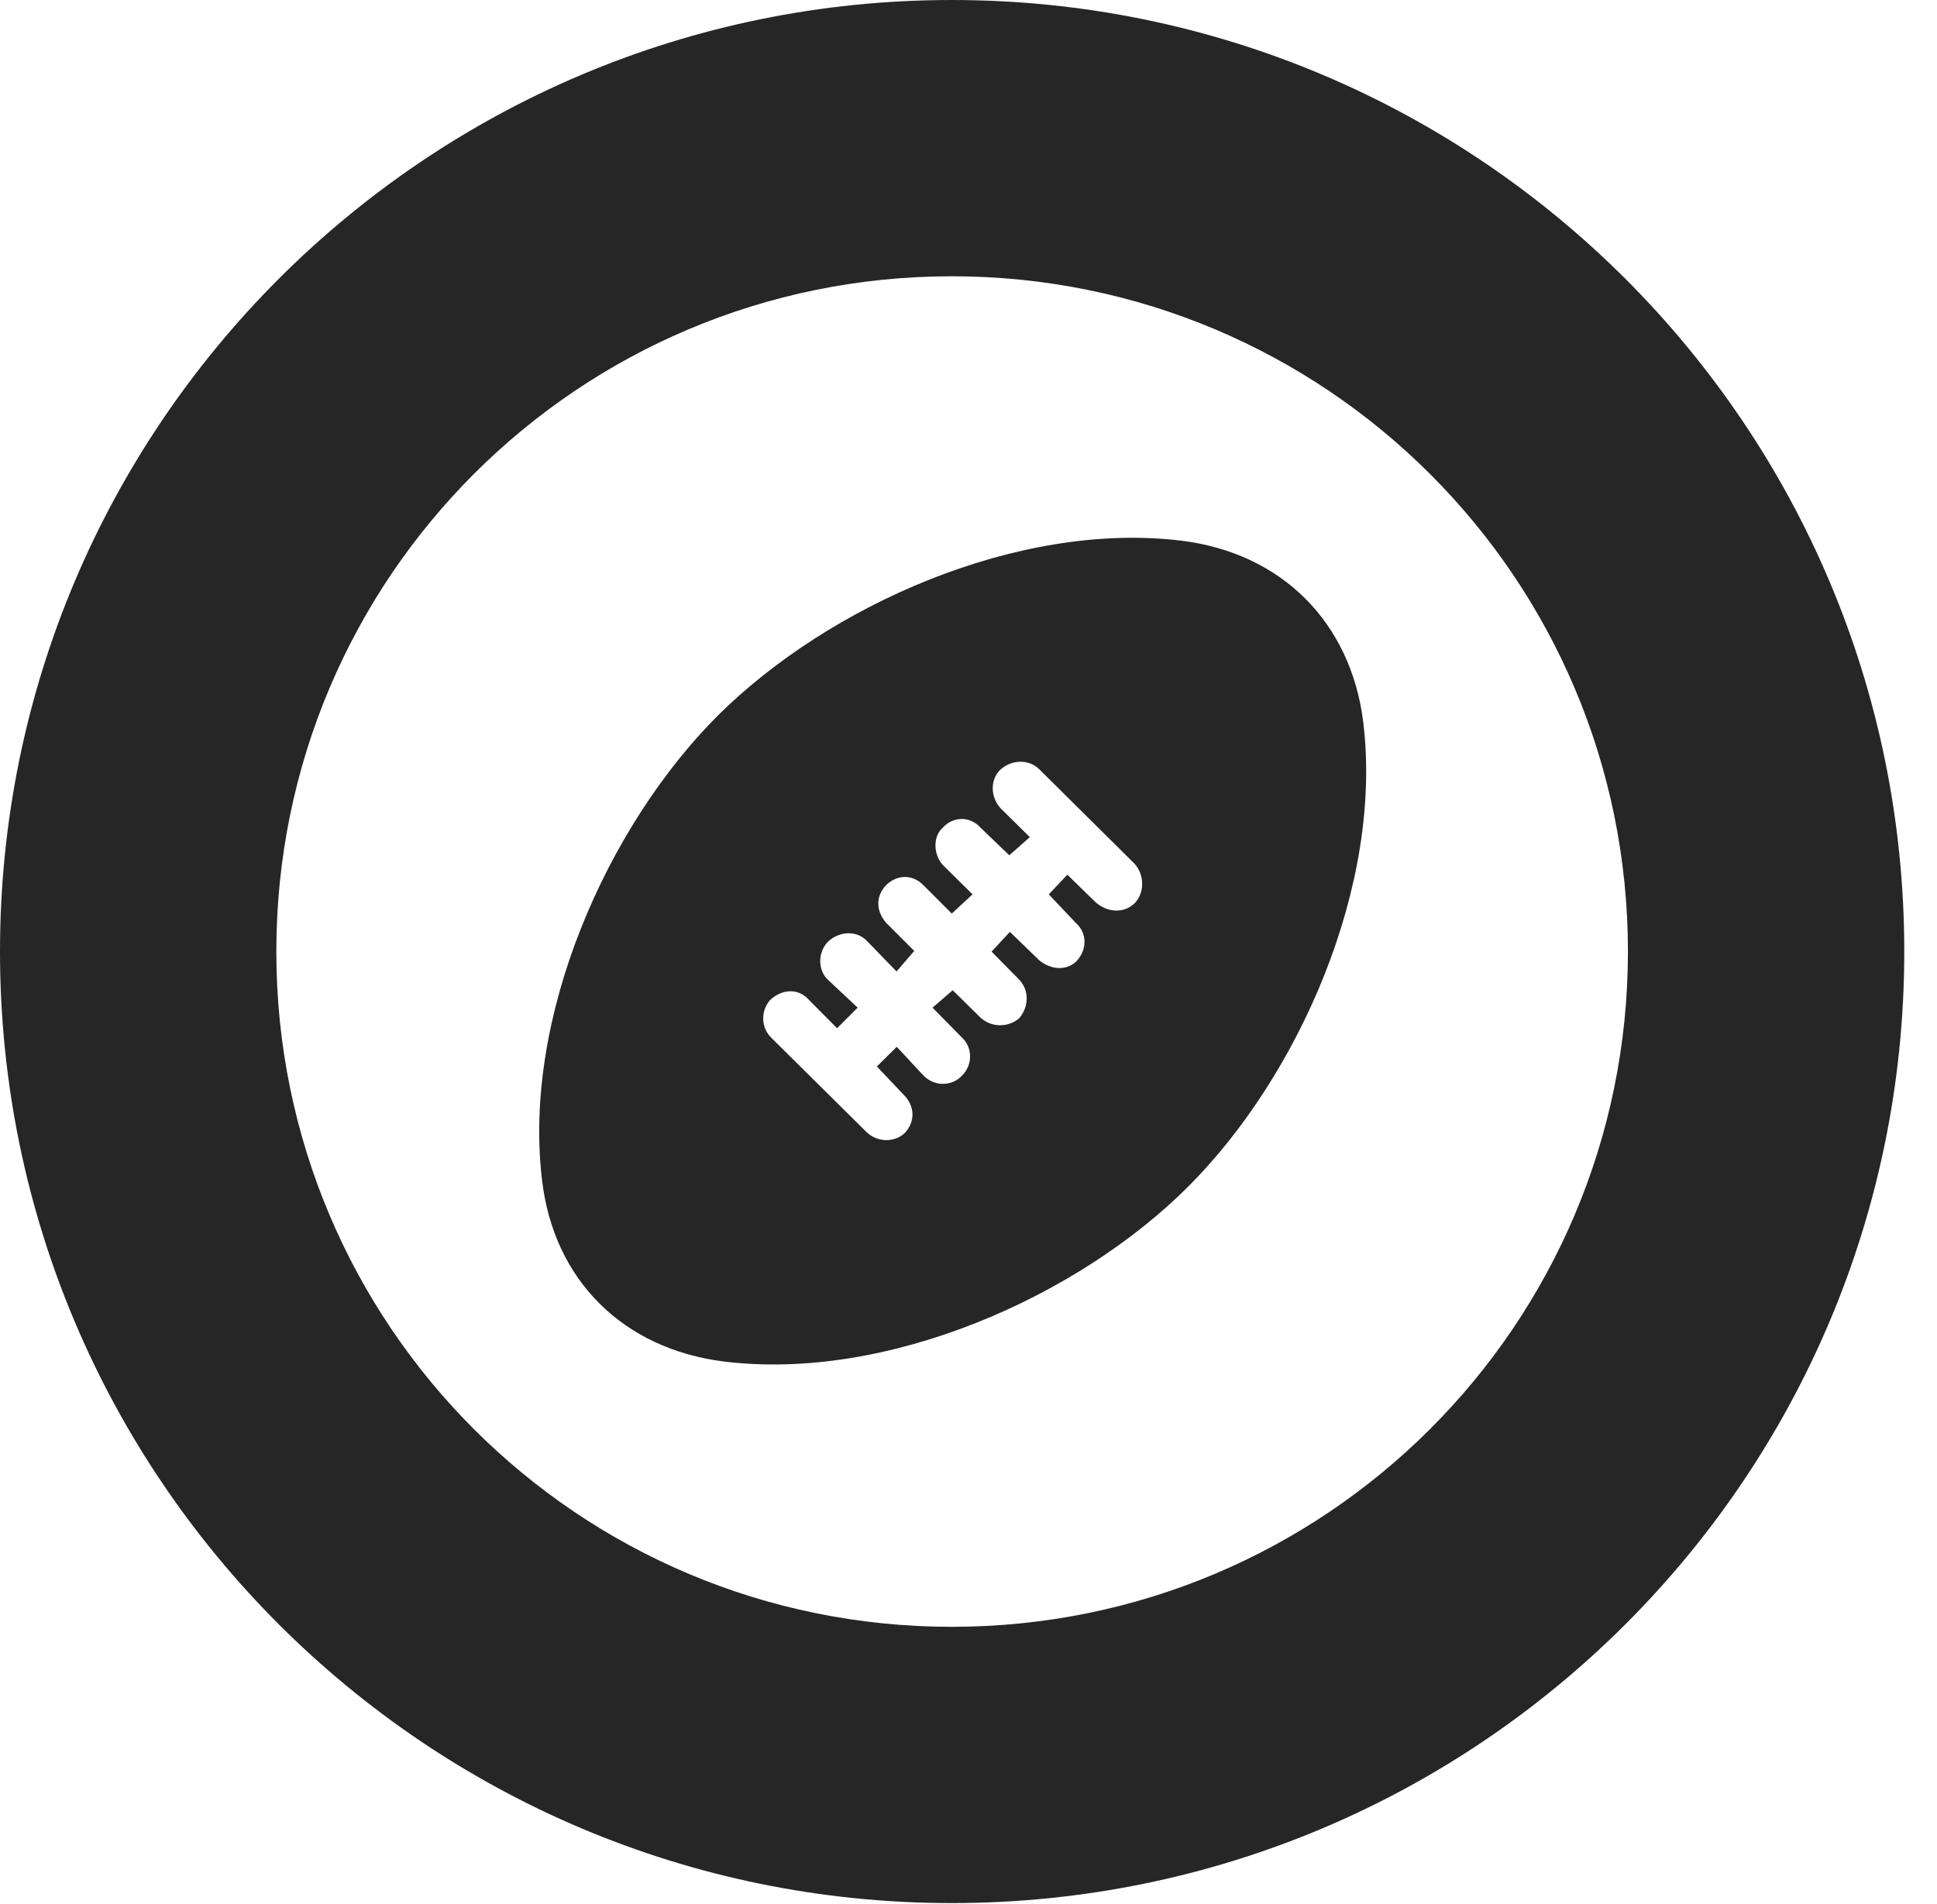 <?xml version="1.0" encoding="UTF-8"?>
<!--Generator: Apple Native CoreSVG 326-->
<!DOCTYPE svg PUBLIC "-//W3C//DTD SVG 1.1//EN" "http://www.w3.org/Graphics/SVG/1.1/DTD/svg11.dtd">
<svg version="1.1" xmlns="http://www.w3.org/2000/svg" xmlns:xlink="http://www.w3.org/1999/xlink"
       viewBox="0 0 21.365 21.006">
       <g>
              <rect height="21.006" opacity="0" width="21.365" x="0" y="0" />
              <path d="M10.498 20.996C16.302 20.996 21.004 16.295 21.004 10.498C21.004 4.702 16.302 0 10.498 0C4.702 0 0 4.702 0 10.498C0 16.295 4.702 20.996 10.498 20.996ZM10.498 17.948C6.378 17.948 3.048 14.618 3.048 10.498C3.048 6.378 6.378 3.048 10.498 3.048C14.618 3.048 17.956 6.378 17.956 10.498C17.956 14.618 14.618 17.948 10.498 17.948Z"
                     fill="currentColor" fill-opacity="0.85" />
              <path d="M7.917 7.895C6.692 9.121 5.765 11.22 5.978 13.014C6.106 14.128 6.879 14.883 7.985 15.021C9.786 15.243 11.888 14.309 13.106 13.091C14.324 11.873 15.258 9.771 15.036 7.962C14.898 6.864 14.135 6.098 13.022 5.964C11.228 5.75 9.143 6.677 7.917 7.895ZM11.466 8.49L12.516 9.531C12.627 9.658 12.624 9.852 12.516 9.964C12.396 10.082 12.212 10.067 12.085 9.955L11.773 9.65L11.568 9.867L11.868 10.184C11.991 10.292 11.993 10.476 11.875 10.603C11.762 10.716 11.586 10.698 11.461 10.593L11.139 10.281L10.937 10.499L11.234 10.8C11.359 10.923 11.347 11.112 11.241 11.235C11.124 11.334 10.94 11.342 10.815 11.227L10.508 10.925L10.286 11.117L10.61 11.447C10.73 11.557 10.73 11.75 10.61 11.868C10.497 11.988 10.306 11.988 10.186 11.866L9.891 11.549L9.672 11.766L9.969 12.08C10.089 12.198 10.101 12.374 9.976 12.504C9.864 12.605 9.682 12.605 9.562 12.494L8.505 11.447C8.394 11.336 8.387 11.152 8.497 11.03C8.635 10.905 8.811 10.905 8.921 11.03L9.233 11.344L9.46 11.117L9.138 10.815C9.018 10.708 9.018 10.509 9.131 10.391C9.258 10.269 9.457 10.261 9.57 10.389L9.889 10.718L10.084 10.491L9.772 10.179C9.662 10.049 9.657 9.89 9.772 9.767C9.897 9.645 10.066 9.645 10.184 9.765L10.498 10.079L10.727 9.867L10.396 9.54C10.293 9.42 10.291 9.229 10.396 9.134C10.518 8.999 10.705 9.006 10.818 9.134L11.132 9.436L11.359 9.236L11.035 8.916C10.927 8.796 10.919 8.61 11.027 8.498C11.157 8.375 11.351 8.373 11.466 8.49Z"
                     fill="currentColor" fill-opacity="0.85" />
       </g>
</svg>